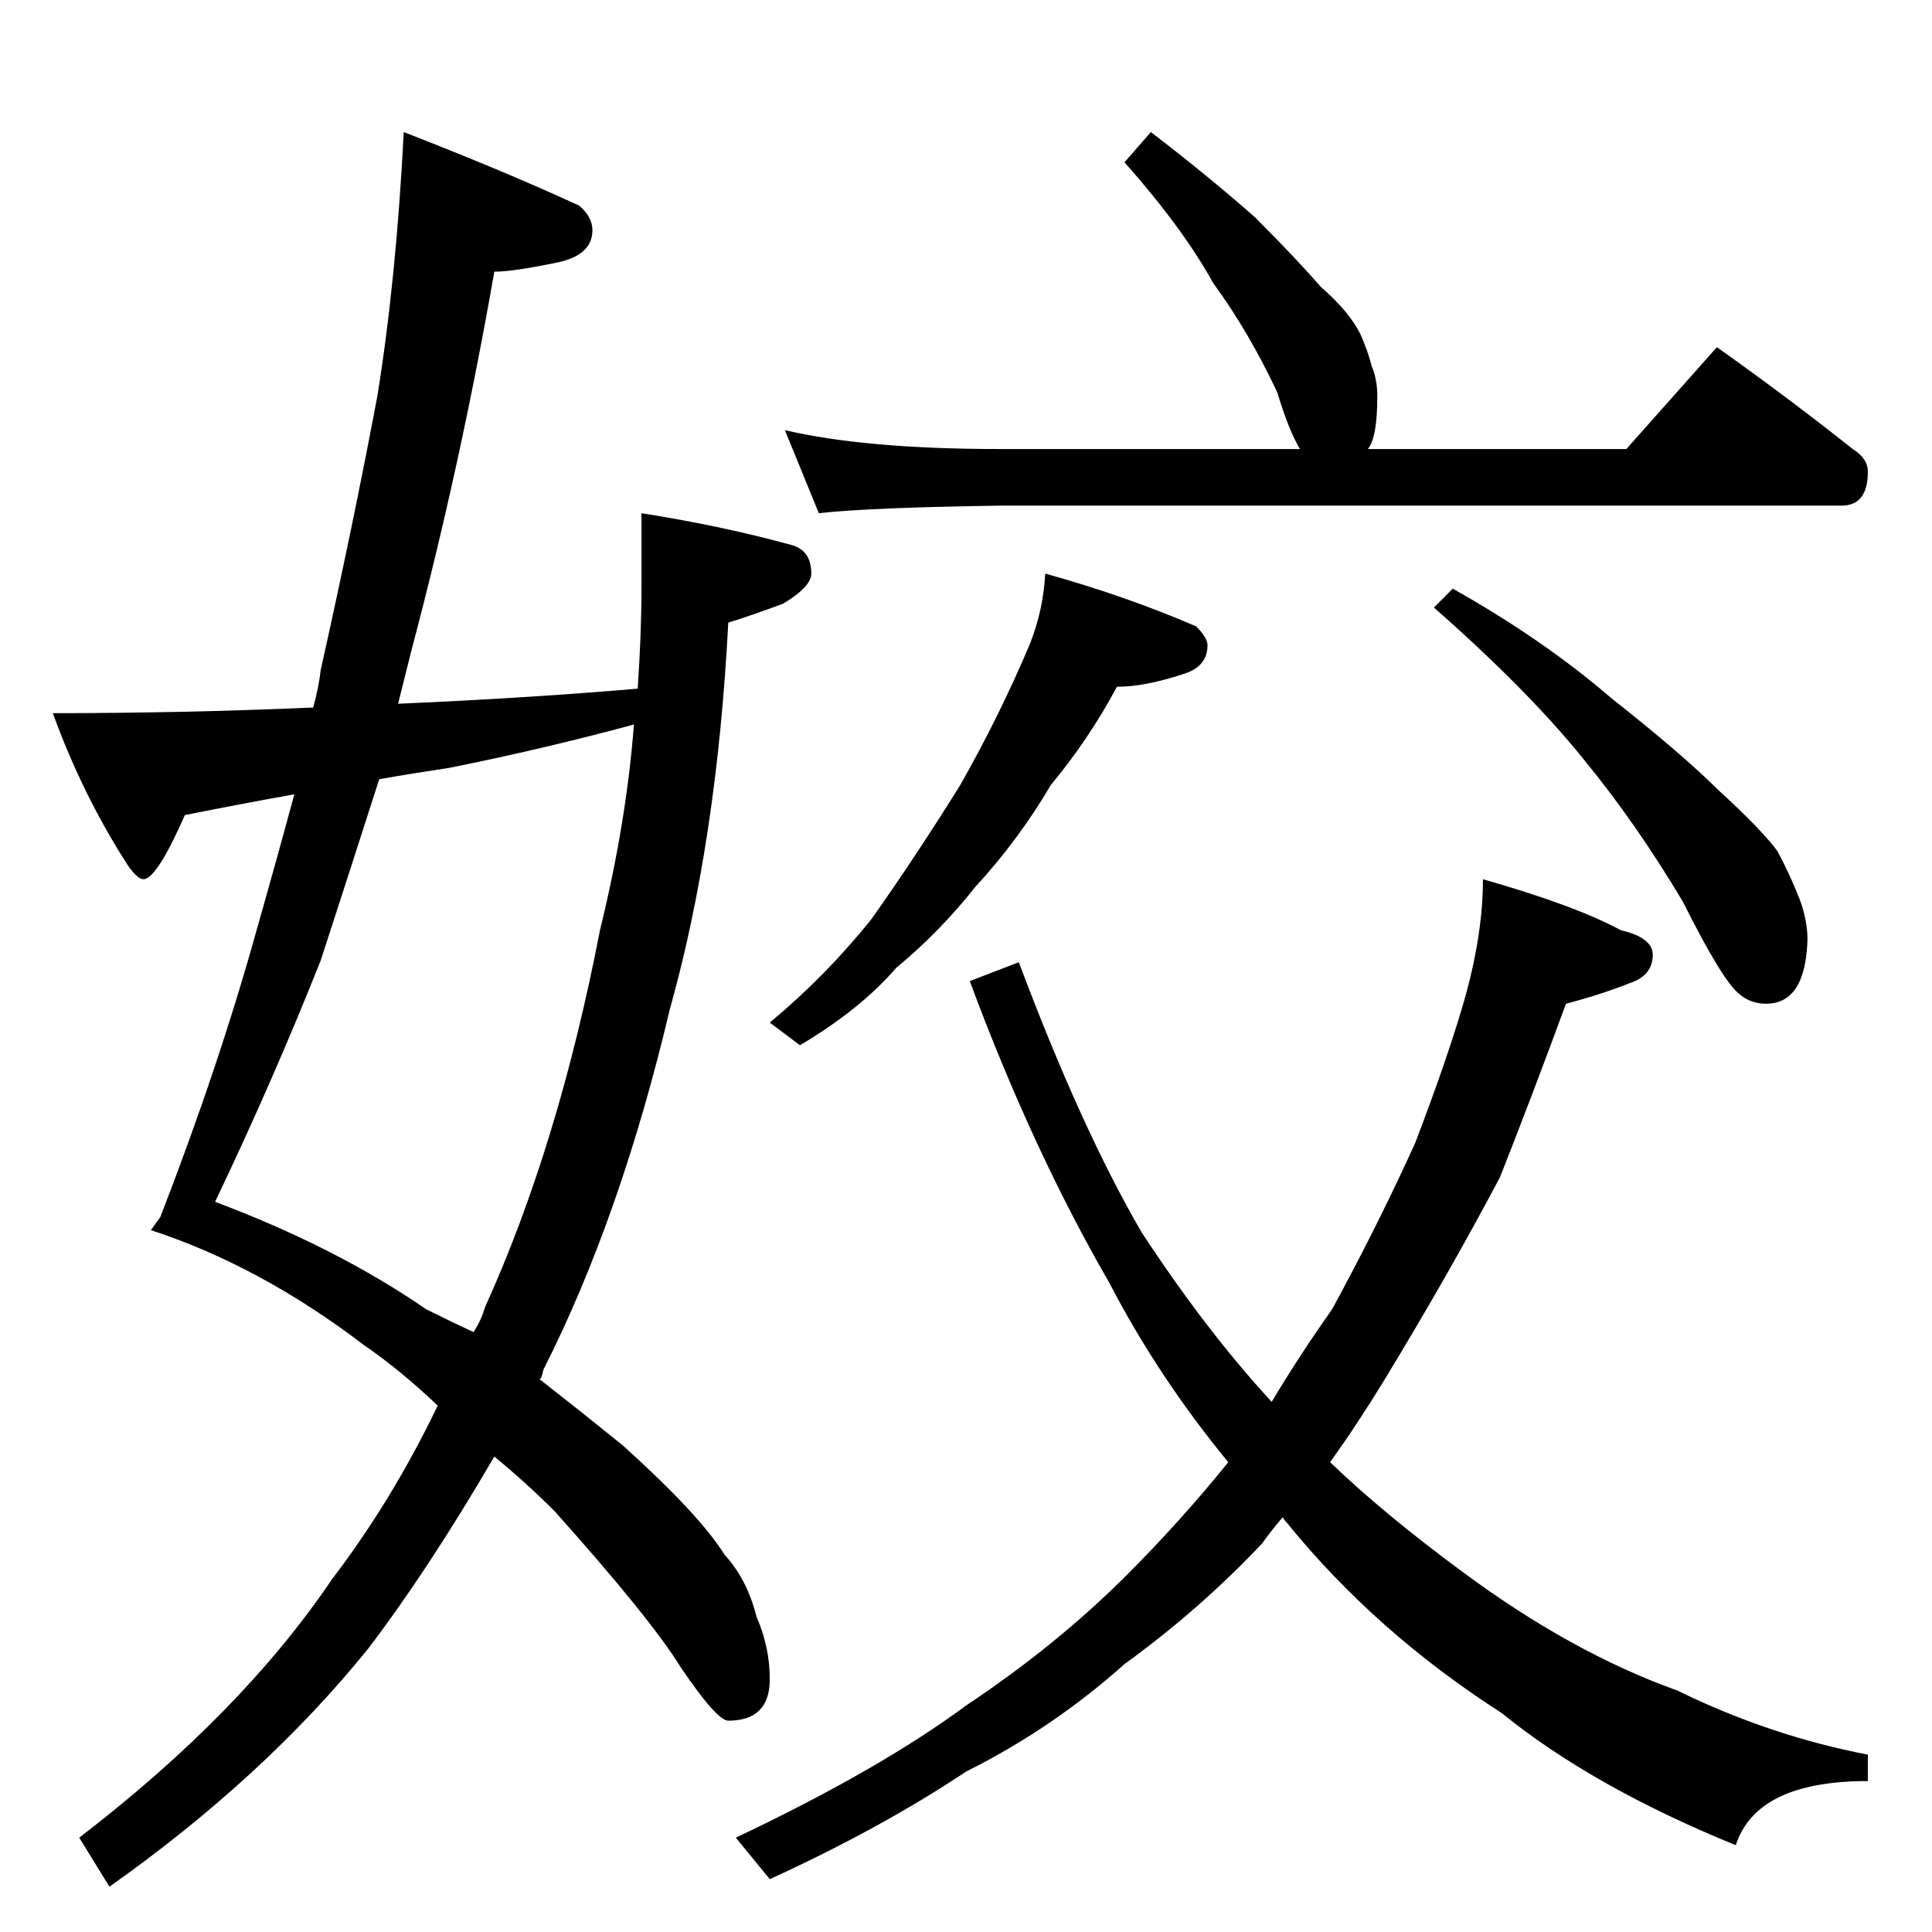 <?xml version="1.0" standalone="no"?>
<!DOCTYPE svg PUBLIC "-//W3C//DTD SVG 1.1//EN" "http://www.w3.org/Graphics/SVG/1.1/DTD/svg11.dtd" >
<svg xmlns="http://www.w3.org/2000/svg" xmlns:xlink="http://www.w3.org/1999/xlink" version="1.1" viewBox="0 -204 1024 1024">
  <g transform="matrix(1 0 0 -1 0 820)">
   <path fill="currentColor"
d="M214 954q54 -21 93 -39q7 -6 7 -13q0 -13 -18 -17q-24 -5 -34 -5q-18 -103 -44 -201l-7 -28q69 3 127 8q2 30 2 53v40q44 -7 80 -17q10 -3 10 -15q0 -7 -15 -16q-19 -7 -29 -10q-6 -116 -31 -205q-26 -110 -67 -191q-1 -5 -2 -5q23 -18 44 -35q41 -37 54 -58
q12 -13 17 -33q7 -16 7 -33q0 -22 -22 -22q-6 0 -25 28q-16 26 -67 83q-15 15 -32 29q-35 -60 -67 -102q-55 -68 -137 -126l-16 26q86 66 134 137q32 42 56 92q-20 19 -39 32q-55 42 -113 61l5 7q31 80 51 152q10 35 20 72q-28 -5 -58 -11q-15 -34 -22 -34q-3 0 -8 7
q-24 37 -40 81q69 0 138 3q3 11 4 20q17 76 30 145q10 62 14 140zM251 318q4 6 6 13q39 86 61 200q14 57 18 109q-48 -13 -98 -23q-20 -3 -37 -6q-17 -53 -31 -96q-25 -63 -56 -128q64 -24 112 -57q14 -7 25 -12zM610 954q30 -23 55 -45q22 -22 35 -37q15 -13 21 -25
q4 -9 6 -17q3 -7 3 -16q0 -22 -5 -28h137l48 54q38 -27 72 -54q8 -5 8 -12q0 -18 -14 -18h-446q-69 -1 -96 -4l-18 44q43 -10 114 -10h159q-6 10 -12 30q-15 32 -34 58q-16 29 -47 64zM554 720q43 -12 80 -28q6 -6 6 -10q0 -11 -12 -15q-21 -7 -36 -7q-15 -28 -35 -52
q-17 -29 -40 -54q-19 -24 -42 -43q-19 -22 -51 -41l-16 12q30 25 54 55q24 34 47 71q21 37 37 75q7 18 8 37zM770 712q48 -27 84 -58q38 -30 57 -49q22 -20 31 -32q7 -13 12 -26q4 -11 4 -21q-1 -34 -22 -34q-8 0 -14 5q-9 7 -30 49q-25 42 -53 76q-29 36 -79 80zM786 558
q49 -14 73 -27q17 -4 17 -13q0 -11 -12 -15q-15 -6 -34 -11q-18 -49 -35 -92q-27 -51 -61 -107q-14 -23 -29 -44q28 -27 70 -58q58 -43 114 -63q49 -24 101 -34v-14q-59 0 -70 -34q-76 31 -124 70q-67 43 -114 101q-2 2 -2 3q-6 -7 -11 -14q-33 -35 -73 -64q-38 -34 -84 -57
q-45 -30 -104 -57l-18 22q76 36 122 70q48 32 85 69q29 29 54 60q-37 45 -63 95q-41 71 -74 160l26 10q33 -88 65 -143q34 -52 69 -90q15 25 32 49q24 44 44 88q18 47 27 79q9 33 9 61z" />
  </g>

</svg>
